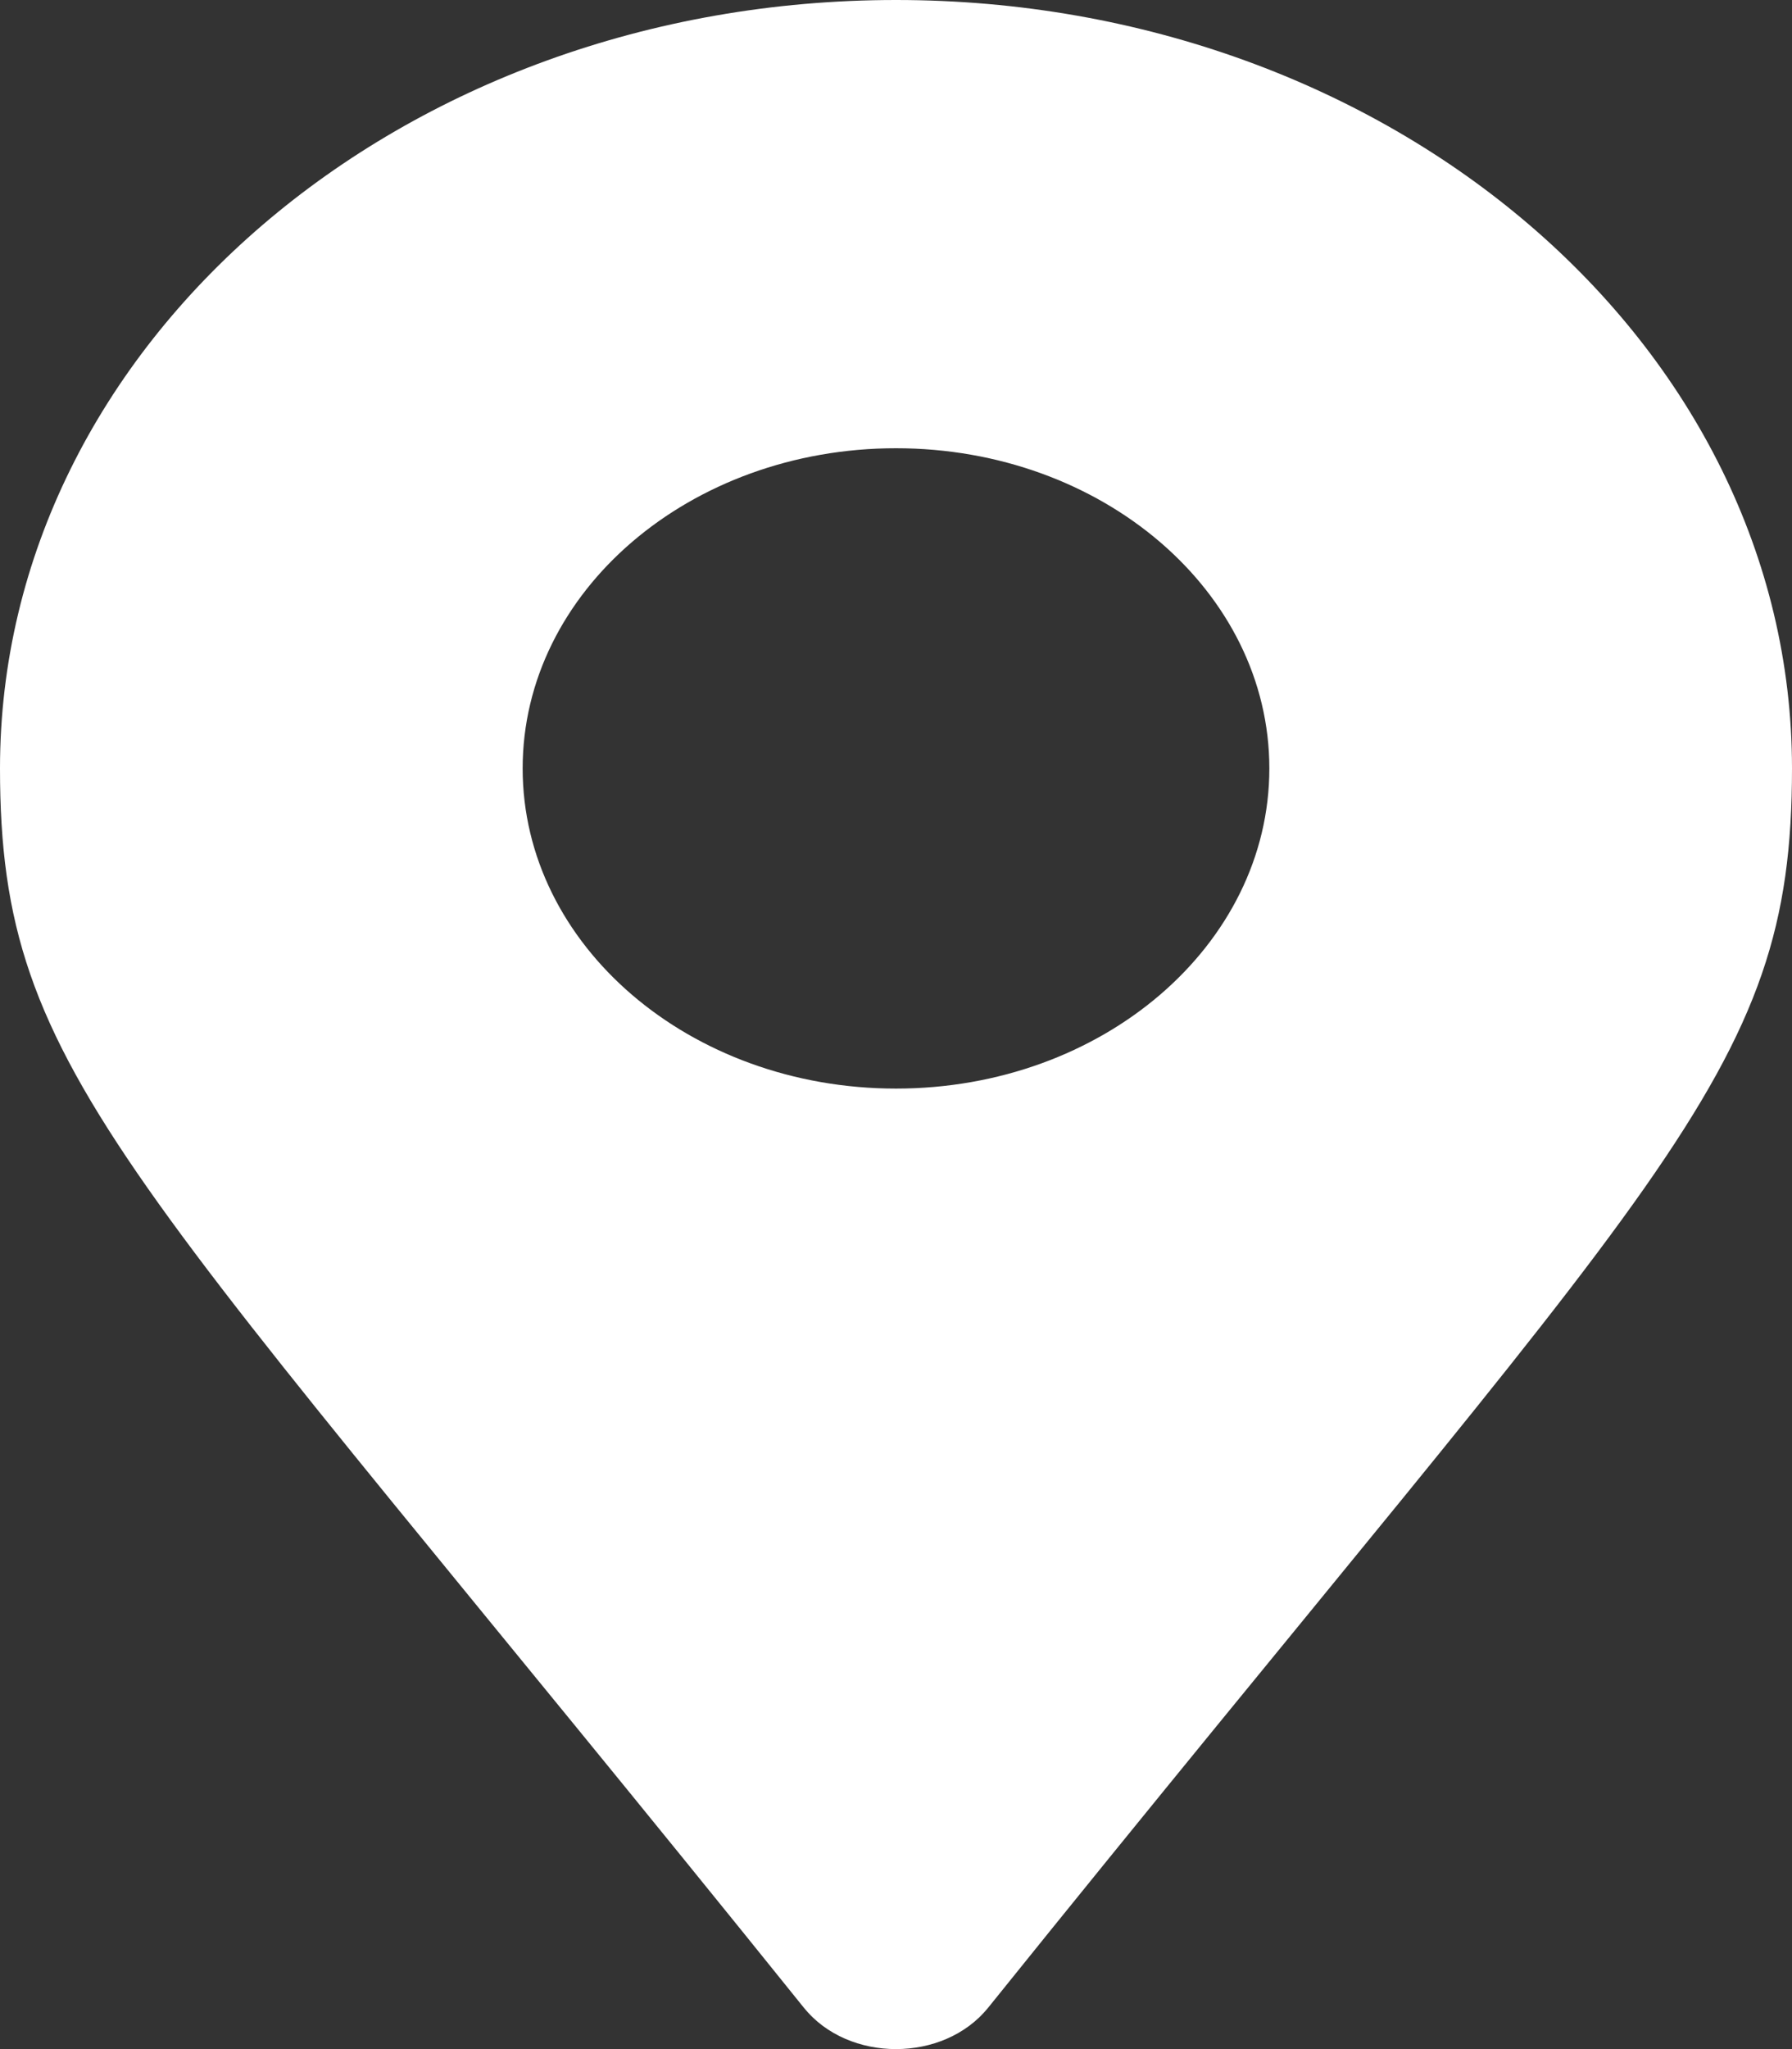<svg width="35" height="40" viewBox="0 0 35 40" fill="none" xmlns="http://www.w3.org/2000/svg">
<rect x="0" y="0" width="35" height="40" fill="#333333" stroke="none"/>
<path d="M15.701 39.193C2.458 22.737 0 21.048 0 15C0 6.716 7.835 0 17.5 0C27.165 0 35 6.716 35 15C35 21.048 32.542 22.737 19.299 39.193C18.429 40.269 16.57 40.269 15.701 39.193ZM17.5 21.25C21.527 21.25 24.792 18.452 24.792 15C24.792 11.548 21.527 8.75 17.5 8.75C13.473 8.75 10.208 11.548 10.208 15C10.208 18.452 13.473 21.25 17.5 21.25Z" fill="white"/>
</svg>
